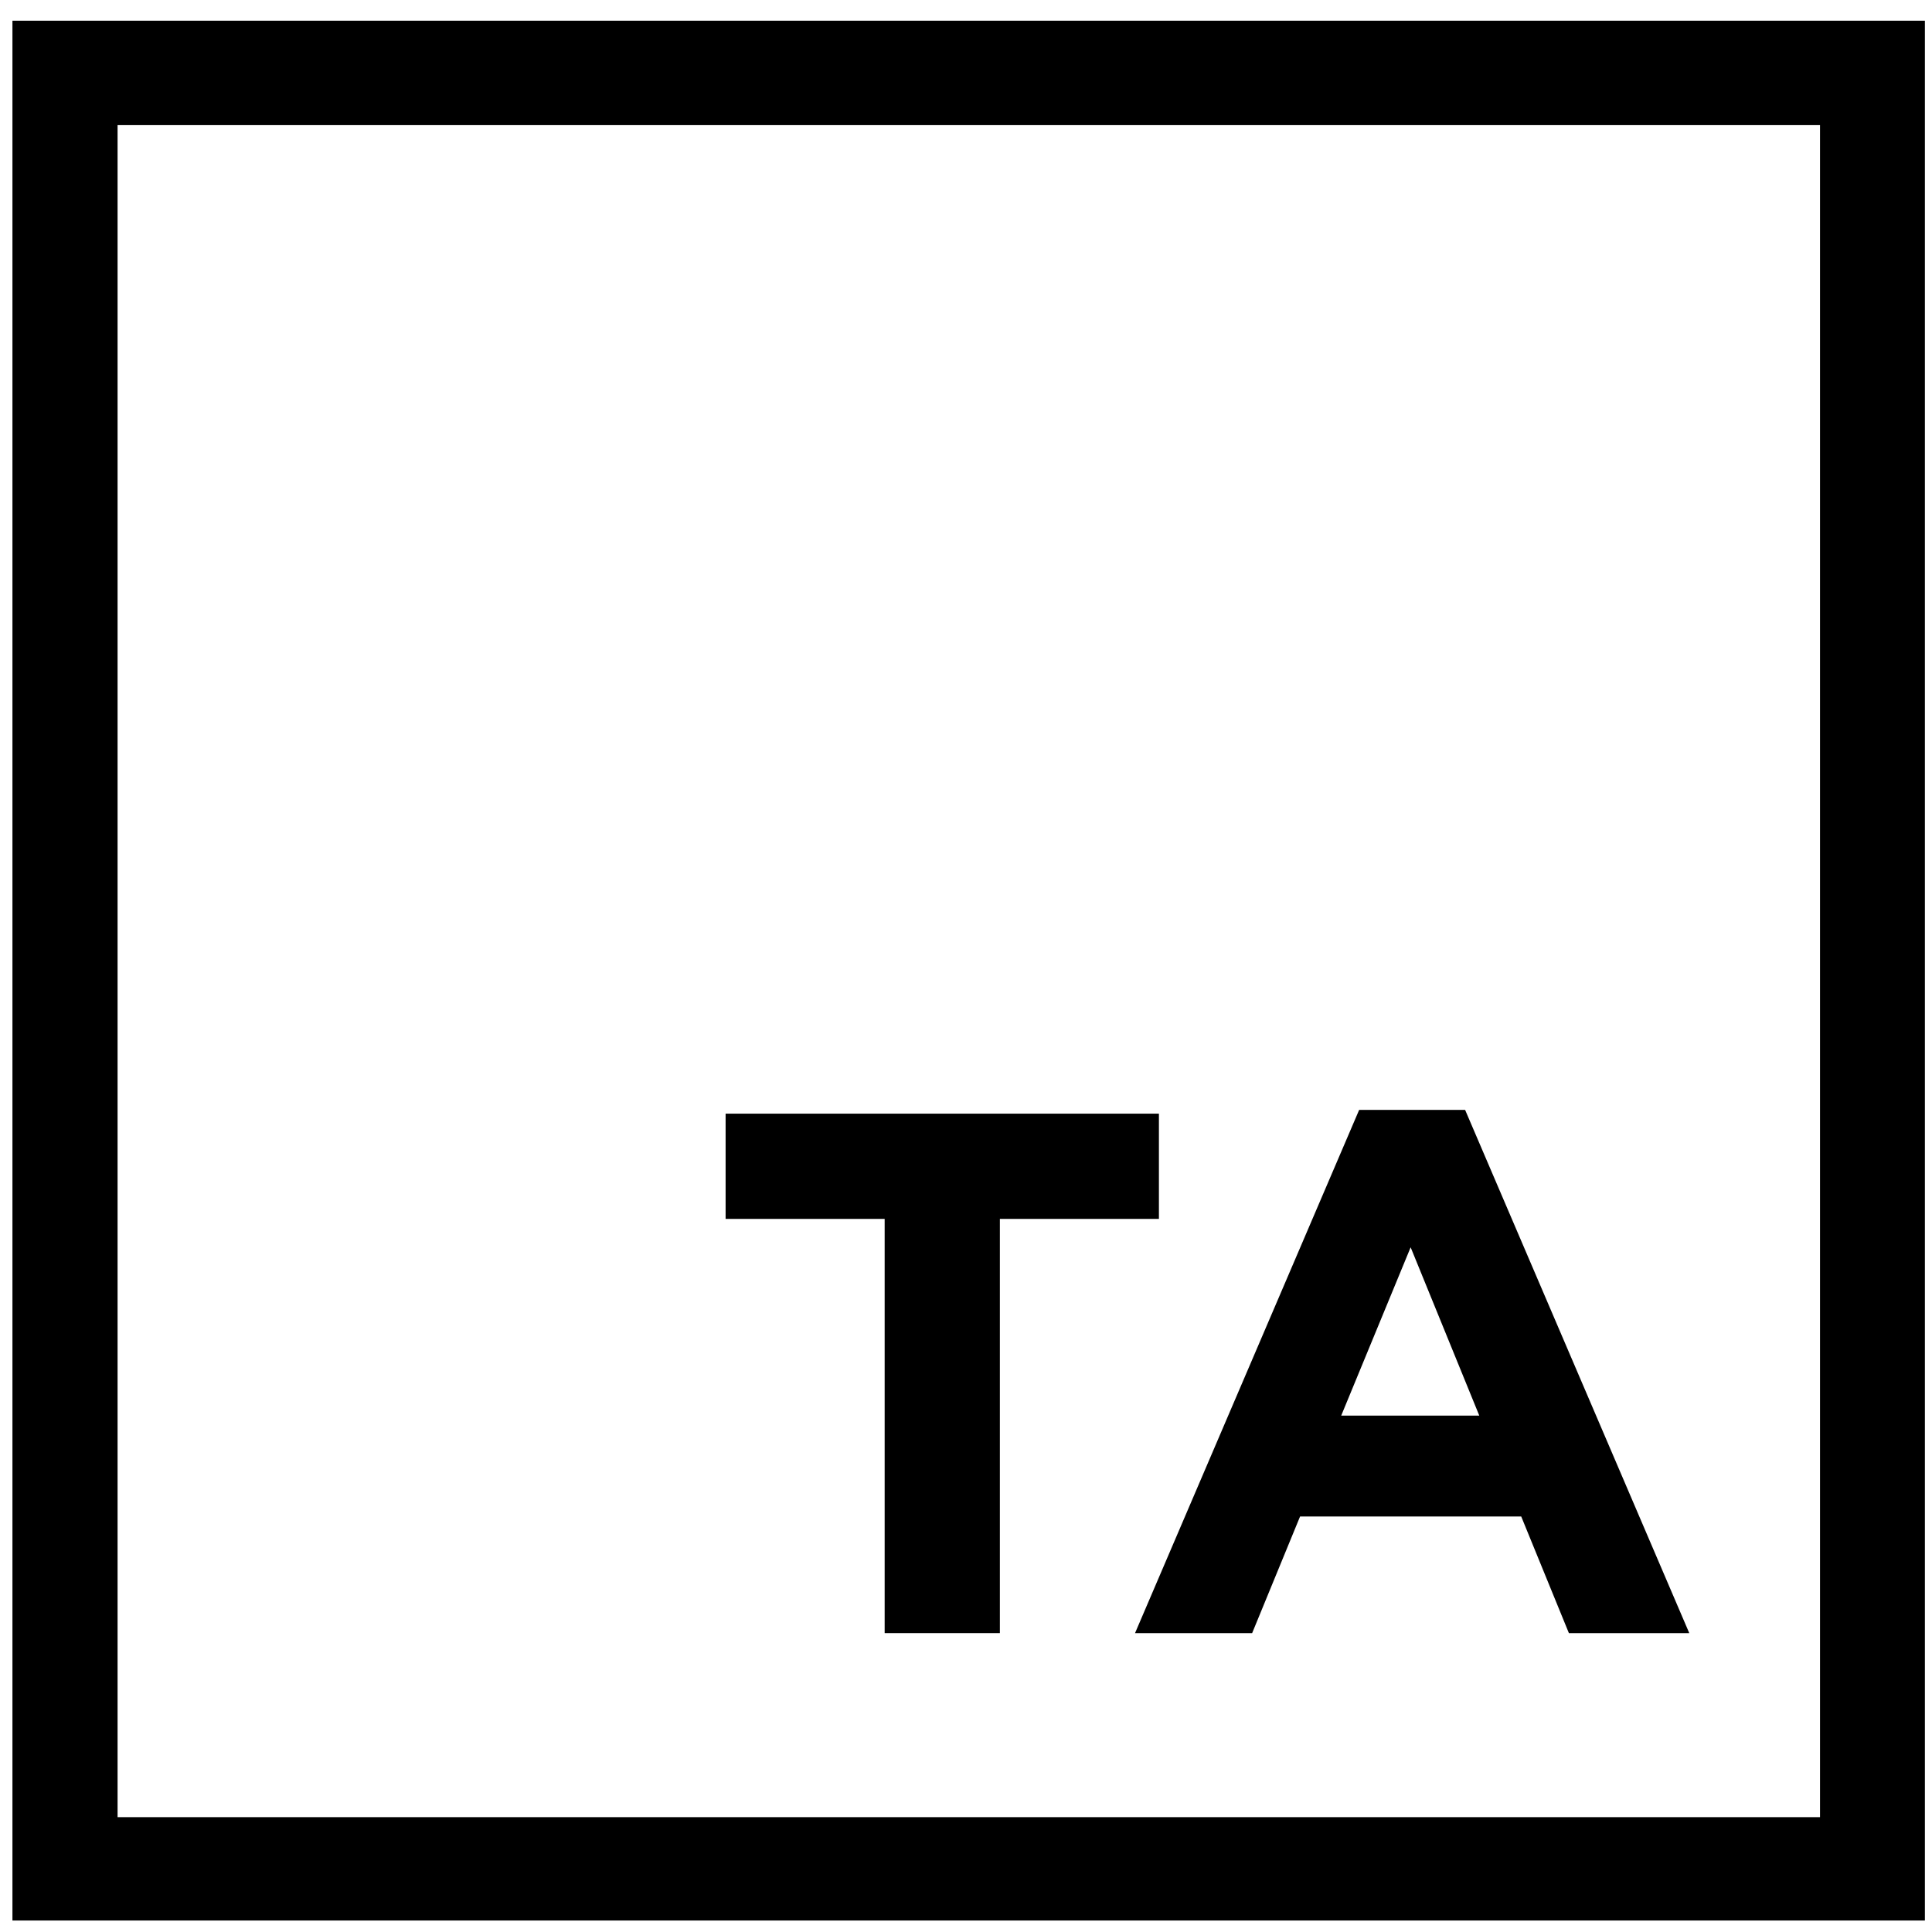 <svg viewBox="0 0 68 68" fill="none" xmlns="http://www.w3.org/2000/svg" class="h-auto w-12 lg:w-16" data-v-03e1c402=""><path xmlns="http://www.w3.org/2000/svg" d="M35.192 42.901V57.48H31.137V42.901H25.539V39.197H40.79V42.901H35.192Z" fill="currentColor"></path><path xmlns="http://www.w3.org/2000/svg" d="M55.22 57.481L53.542 53.376H45.758L44.071 57.481H39.949L47.838 39.064H51.567L59.457 57.481H55.22ZM49.65 43.901L47.206 49.825H52.066L49.65 43.901Z" fill="currentColor"></path><path xmlns="http://www.w3.org/2000/svg" d="M0.438 0.729V67.596H67.75V0.729H0.438ZM64.059 4.404V63.958H4.138V4.404H64.059Z" fill="currentColor"></path></svg>